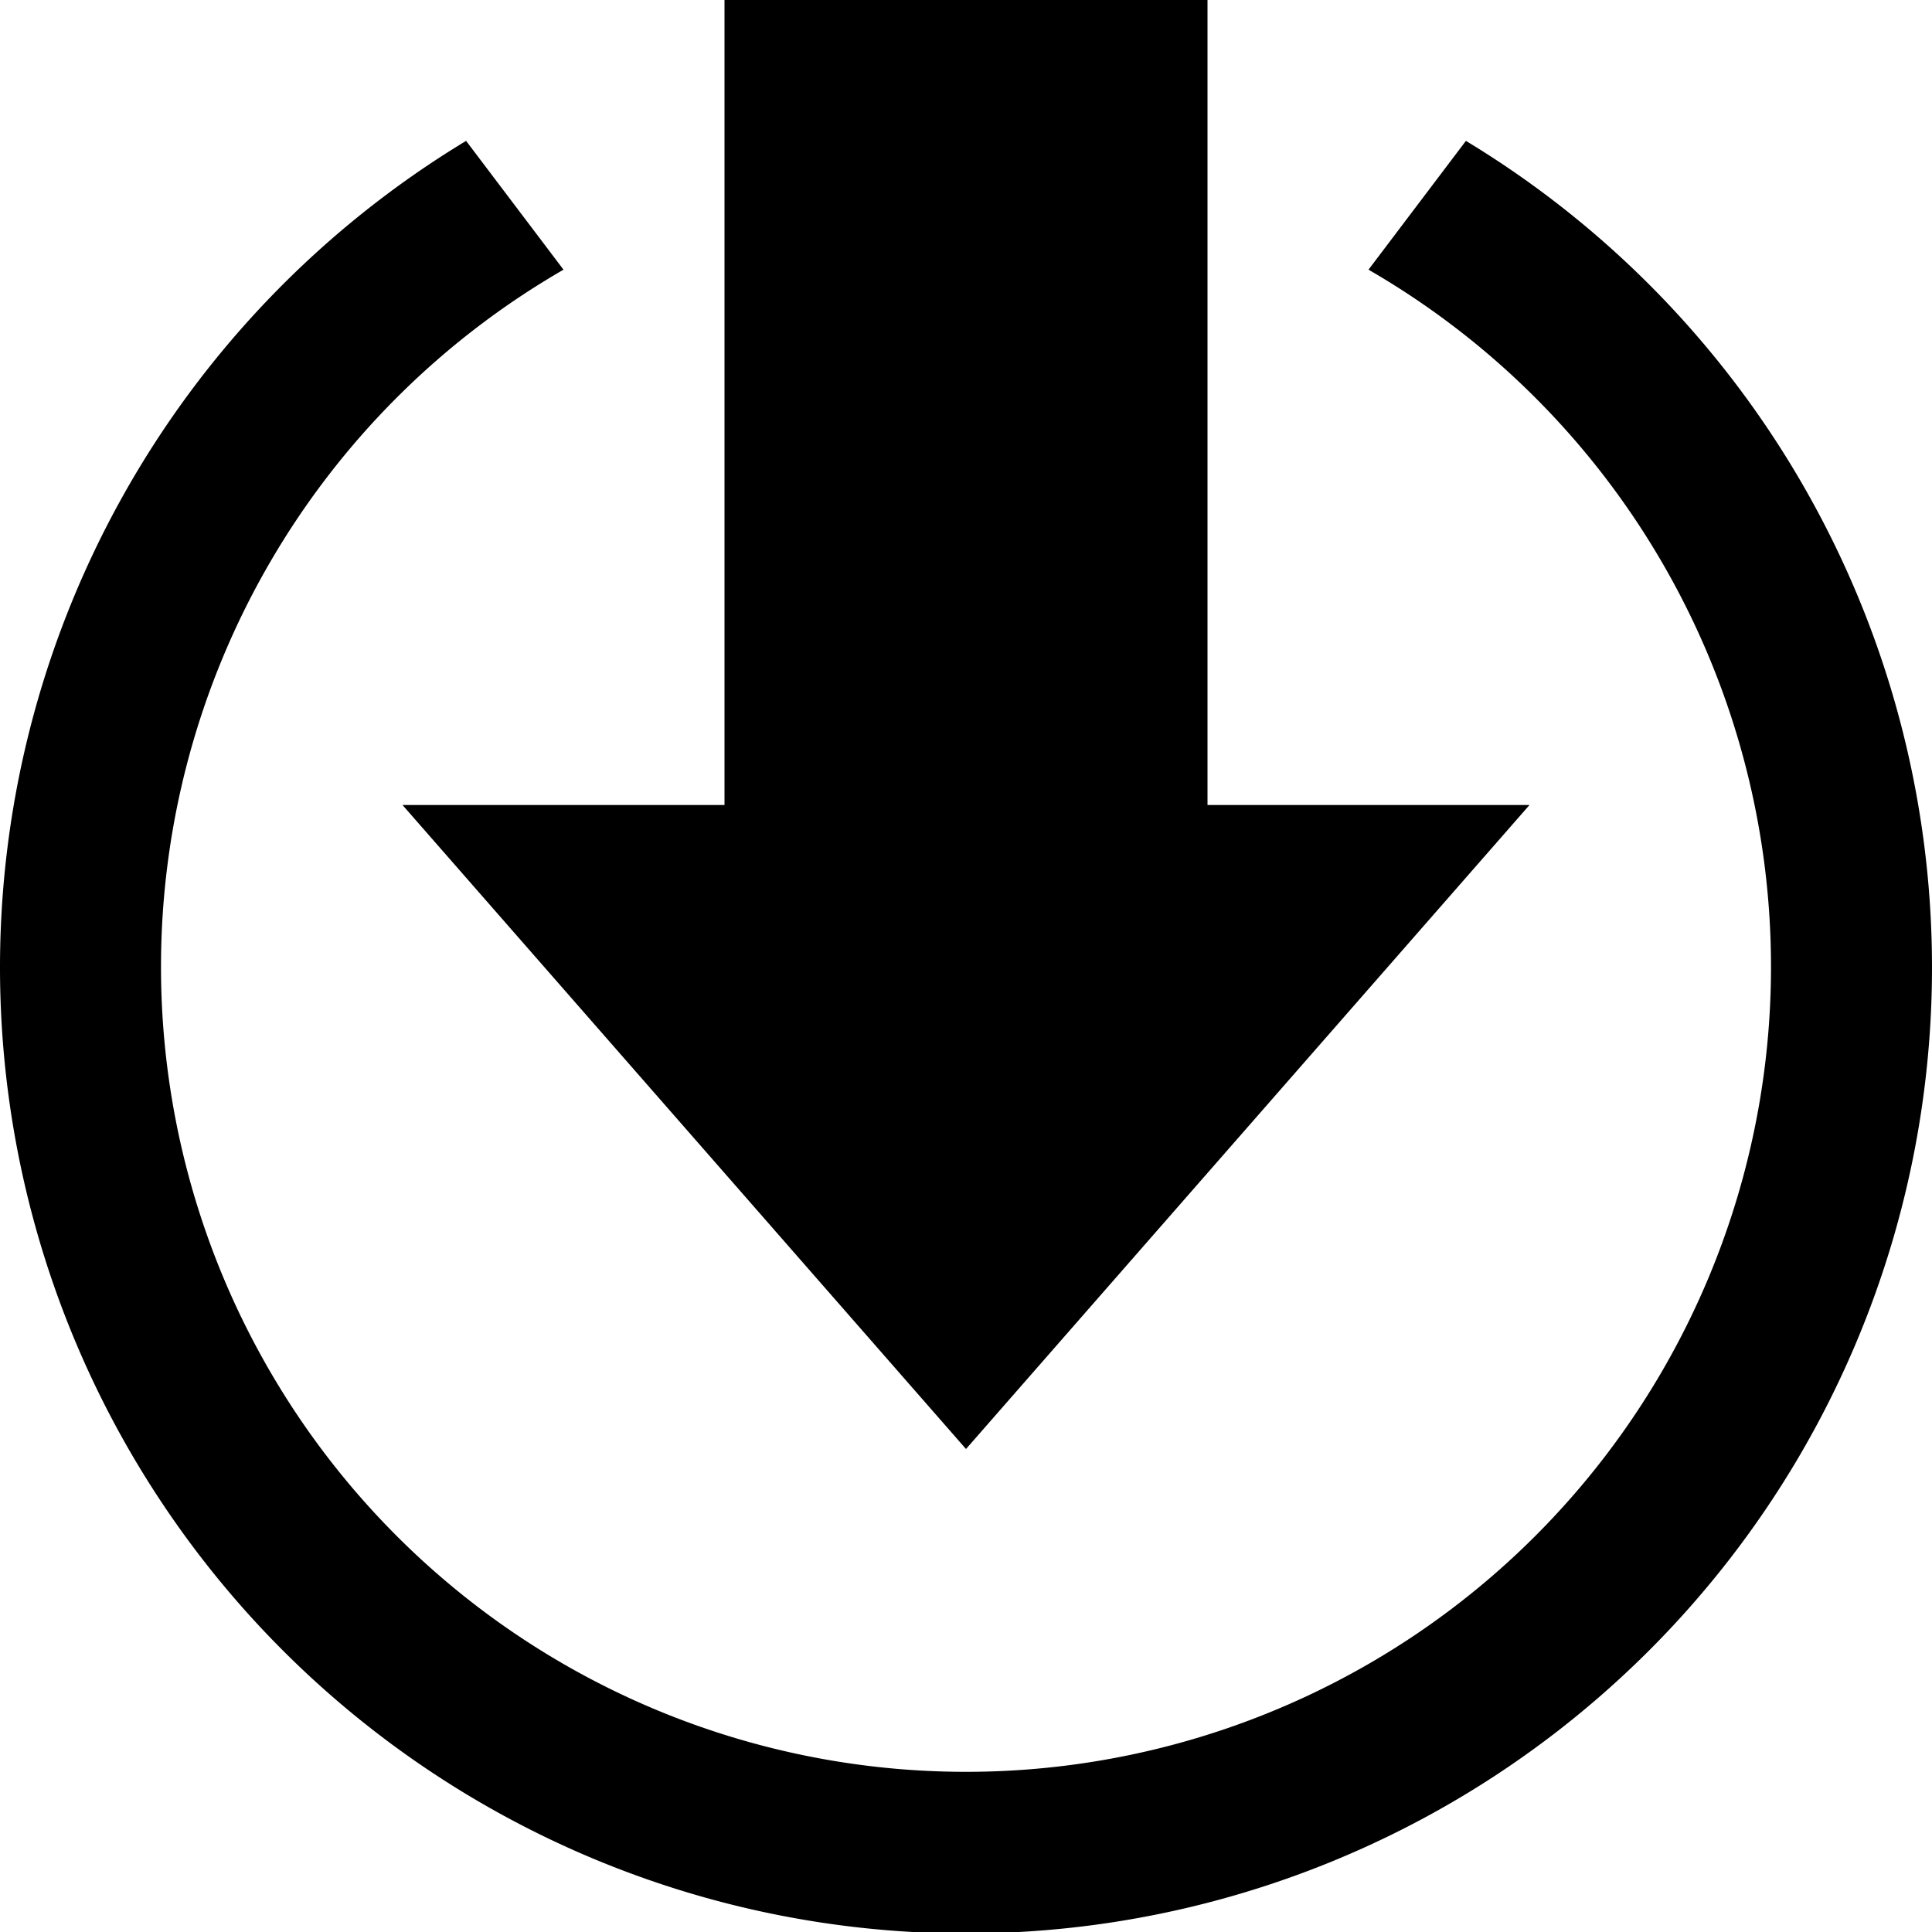 <svg id="710c1457-6379-4071-a07a-68550c65f0e6" xmlns="http://www.w3.org/2000/svg" viewBox="0 0 24 24"><path d="M15,10h4l-7,8L5,10H9V0h6Zm3.21-8.25L17,3.35a10,10,0,1,1-10,0L5.79,1.75a12,12,0,1,0,12.42,0Z" transform="translate(0)"/></svg>
